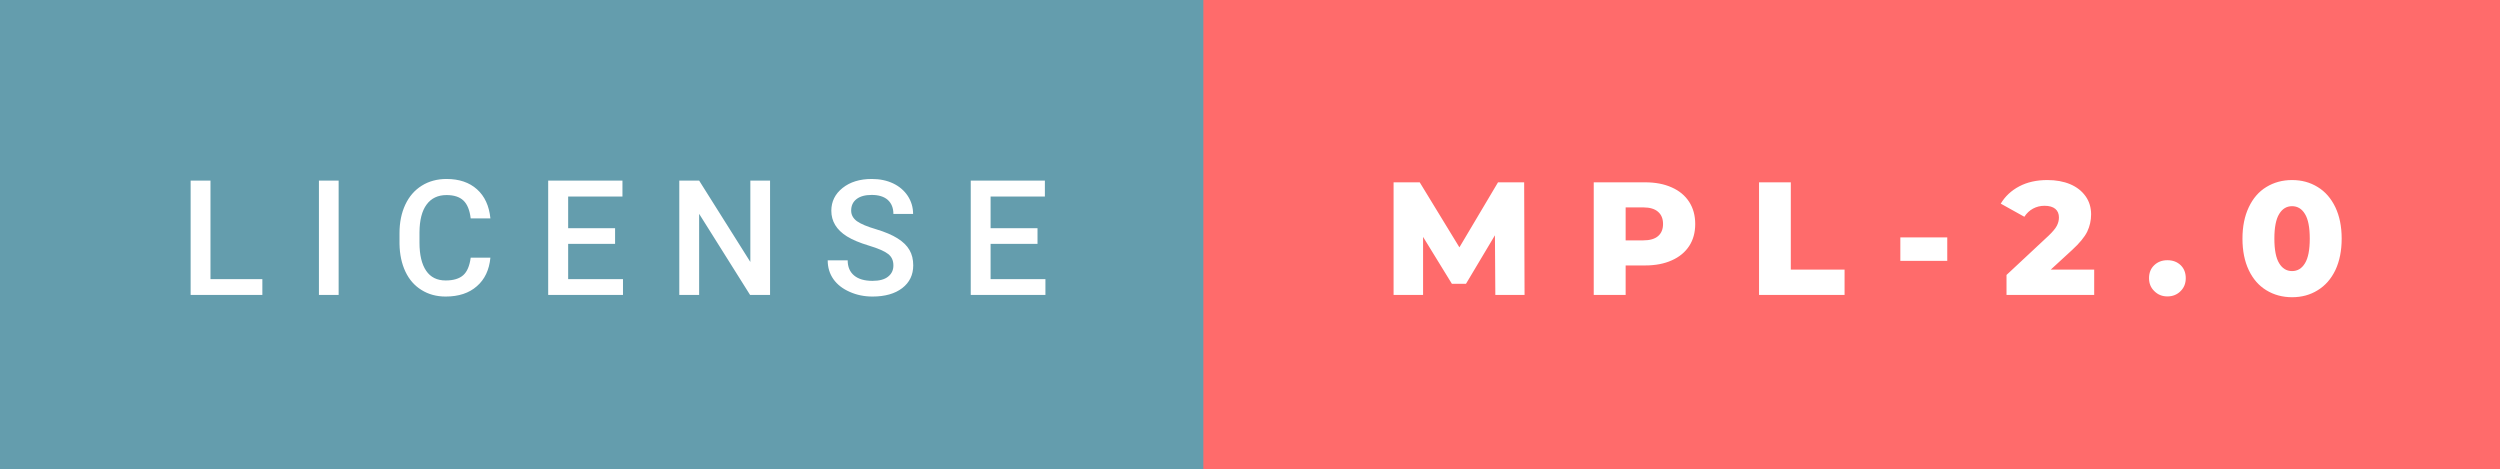<svg xmlns="http://www.w3.org/2000/svg" width="186.48" height="35" viewBox="0 0 186.48 35"><rect x="0" y="0" width="186.48" height="35" fill="#333333" stroke="none"/><rect class="svg__rect" x="0" y="0" width="91.76" height="35" fill="#649dad"/><rect class="svg__rect" x="89.76" y="0" width="96.72" height="35" fill="#ff6b6b"/><path class="svg__text" d="M19.57 22L14.22 22L14.22 13.47L15.70 13.47L15.70 20.82L19.57 20.82L19.57 22ZM25.26 22L23.79 22L23.79 13.47L25.26 13.47L25.26 22ZM29.80 18.19L29.80 18.19L29.80 17.39Q29.80 16.19 30.23 15.27Q30.66 14.35 31.46 13.85Q32.26 13.35 33.31 13.35L33.31 13.35Q34.72 13.35 35.58 14.12Q36.44 14.89 36.58 16.29L36.58 16.29L35.11 16.29Q35.00 15.37 34.57 14.96Q34.14 14.55 33.31 14.55L33.31 14.55Q32.34 14.55 31.82 15.26Q31.30 15.96 31.29 17.33L31.29 17.33L31.29 18.09Q31.29 19.47 31.79 20.20Q32.28 20.92 33.24 20.92L33.24 20.92Q34.11 20.92 34.55 20.53Q34.99 20.14 35.11 19.22L35.11 19.22L36.58 19.22Q36.45 20.59 35.57 21.35Q34.70 22.12 33.24 22.12L33.24 22.12Q32.22 22.12 31.44 21.63Q30.66 21.15 30.24 20.26Q29.82 19.37 29.80 18.19ZM46.47 22L40.89 22L40.89 13.47L46.43 13.47L46.43 14.66L42.38 14.66L42.38 17.02L45.88 17.02L45.88 18.19L42.38 18.19L42.38 20.82L46.47 20.82L46.47 22ZM52.15 22L50.67 22L50.67 13.47L52.15 13.47L55.97 19.54L55.97 13.47L57.44 13.47L57.44 22L55.95 22L52.15 15.95L52.15 22ZM61.74 19.42L61.74 19.42L63.23 19.42Q63.23 20.15 63.71 20.55Q64.19 20.95 65.08 20.95L65.08 20.95Q65.86 20.95 66.25 20.63Q66.64 20.32 66.64 19.80L66.64 19.80Q66.64 19.24 66.24 18.94Q65.84 18.63 64.81 18.32Q63.78 18.01 63.17 17.63L63.17 17.63Q62.01 16.90 62.01 15.72L62.01 15.72Q62.01 14.69 62.85 14.02Q63.69 13.35 65.03 13.35L65.03 13.35Q65.92 13.35 66.62 13.68Q67.31 14.01 67.71 14.61Q68.11 15.22 68.11 15.96L68.11 15.96L66.64 15.96Q66.64 15.29 66.22 14.91Q65.80 14.54 65.02 14.54L65.02 14.54Q64.29 14.54 63.89 14.85Q63.49 15.16 63.49 15.71L63.49 15.71Q63.49 16.18 63.92 16.50Q64.36 16.81 65.35 17.10Q66.35 17.40 66.95 17.78Q67.56 18.16 67.84 18.65Q68.12 19.13 68.12 19.79L68.12 19.79Q68.12 20.86 67.30 21.49Q66.48 22.12 65.08 22.12L65.08 22.12Q64.16 22.12 63.38 21.77Q62.60 21.43 62.17 20.83Q61.74 20.22 61.74 19.42ZM77.98 22L72.41 22L72.41 13.47L77.94 13.47L77.94 14.66L73.89 14.66L73.89 17.02L77.39 17.02L77.39 18.19L73.89 18.19L73.89 20.82L77.98 20.82L77.98 22Z" fill="#FFFFFF"/><path class="svg__text" d="M106.15 22L103.95 22L103.95 13.60L105.90 13.60L108.86 18.45L111.74 13.60L113.69 13.60L113.72 22L111.54 22L111.51 17.55L109.35 21.17L108.30 21.17L106.15 17.67L106.15 22ZM121.26 22L118.88 22L118.88 13.60L122.72 13.60Q123.86 13.60 124.70 13.98Q125.54 14.35 126.00 15.06Q126.45 15.76 126.45 16.71L126.45 16.71Q126.45 17.66 126.00 18.35Q125.54 19.05 124.70 19.42Q123.86 19.80 122.72 19.80L122.72 19.80L121.26 19.80L121.26 22ZM121.26 15.47L121.26 17.93L122.57 17.93Q123.31 17.93 123.68 17.61Q124.05 17.29 124.05 16.71L124.05 16.71Q124.05 16.12 123.68 15.80Q123.31 15.47 122.57 15.47L122.57 15.47L121.26 15.47ZM137.59 22L131.21 22L131.21 13.60L133.58 13.60L133.58 20.11L137.59 20.11L137.59 22ZM145.25 19.46L141.75 19.46L141.75 17.71L145.25 17.71L145.25 19.46ZM151.00 16.17L149.24 15.19Q149.73 14.37 150.62 13.90Q151.51 13.43 152.72 13.43L152.72 13.43Q153.68 13.43 154.42 13.74Q155.15 14.05 155.57 14.64Q155.98 15.22 155.98 15.99L155.98 15.99Q155.98 16.67 155.69 17.28Q155.39 17.89 154.56 18.65L154.56 18.65L152.97 20.11L156.21 20.11L156.21 22L149.67 22L149.67 20.51L152.82 17.57Q153.27 17.14 153.43 16.83Q153.58 16.53 153.58 16.22L153.58 16.22Q153.58 15.81 153.31 15.58Q153.03 15.35 152.50 15.35L152.50 15.35Q152.04 15.35 151.65 15.56Q151.26 15.77 151.00 16.17L151.00 16.17ZM160.30 20.75L160.30 20.75Q160.30 20.15 160.69 19.78Q161.08 19.41 161.67 19.41L161.67 19.41Q162.27 19.41 162.66 19.78Q163.04 20.15 163.04 20.75L163.04 20.75Q163.04 21.34 162.65 21.72Q162.26 22.11 161.67 22.11L161.67 22.11Q161.09 22.11 160.70 21.72Q160.30 21.34 160.30 20.75ZM167.27 17.80L167.27 17.80Q167.27 16.45 167.74 15.46Q168.21 14.46 169.05 13.95Q169.90 13.43 170.97 13.43L170.97 13.43Q172.04 13.43 172.88 13.95Q173.72 14.46 174.20 15.46Q174.67 16.45 174.67 17.80L174.67 17.80Q174.67 19.15 174.20 20.15Q173.72 21.14 172.88 21.65Q172.05 22.17 170.97 22.17L170.97 22.17Q169.90 22.17 169.05 21.65Q168.21 21.14 167.74 20.15Q167.27 19.16 167.27 17.80ZM169.65 17.80L169.65 17.80Q169.65 19.06 170.01 19.64Q170.36 20.22 170.97 20.22L170.97 20.22Q171.58 20.22 171.93 19.64Q172.29 19.06 172.29 17.80L172.29 17.80Q172.29 16.54 171.93 15.96Q171.58 15.38 170.97 15.38L170.97 15.38Q170.36 15.38 170.01 15.96Q169.65 16.54 169.65 17.80Z" fill="#FFFFFF" x="102.76"/></svg>

